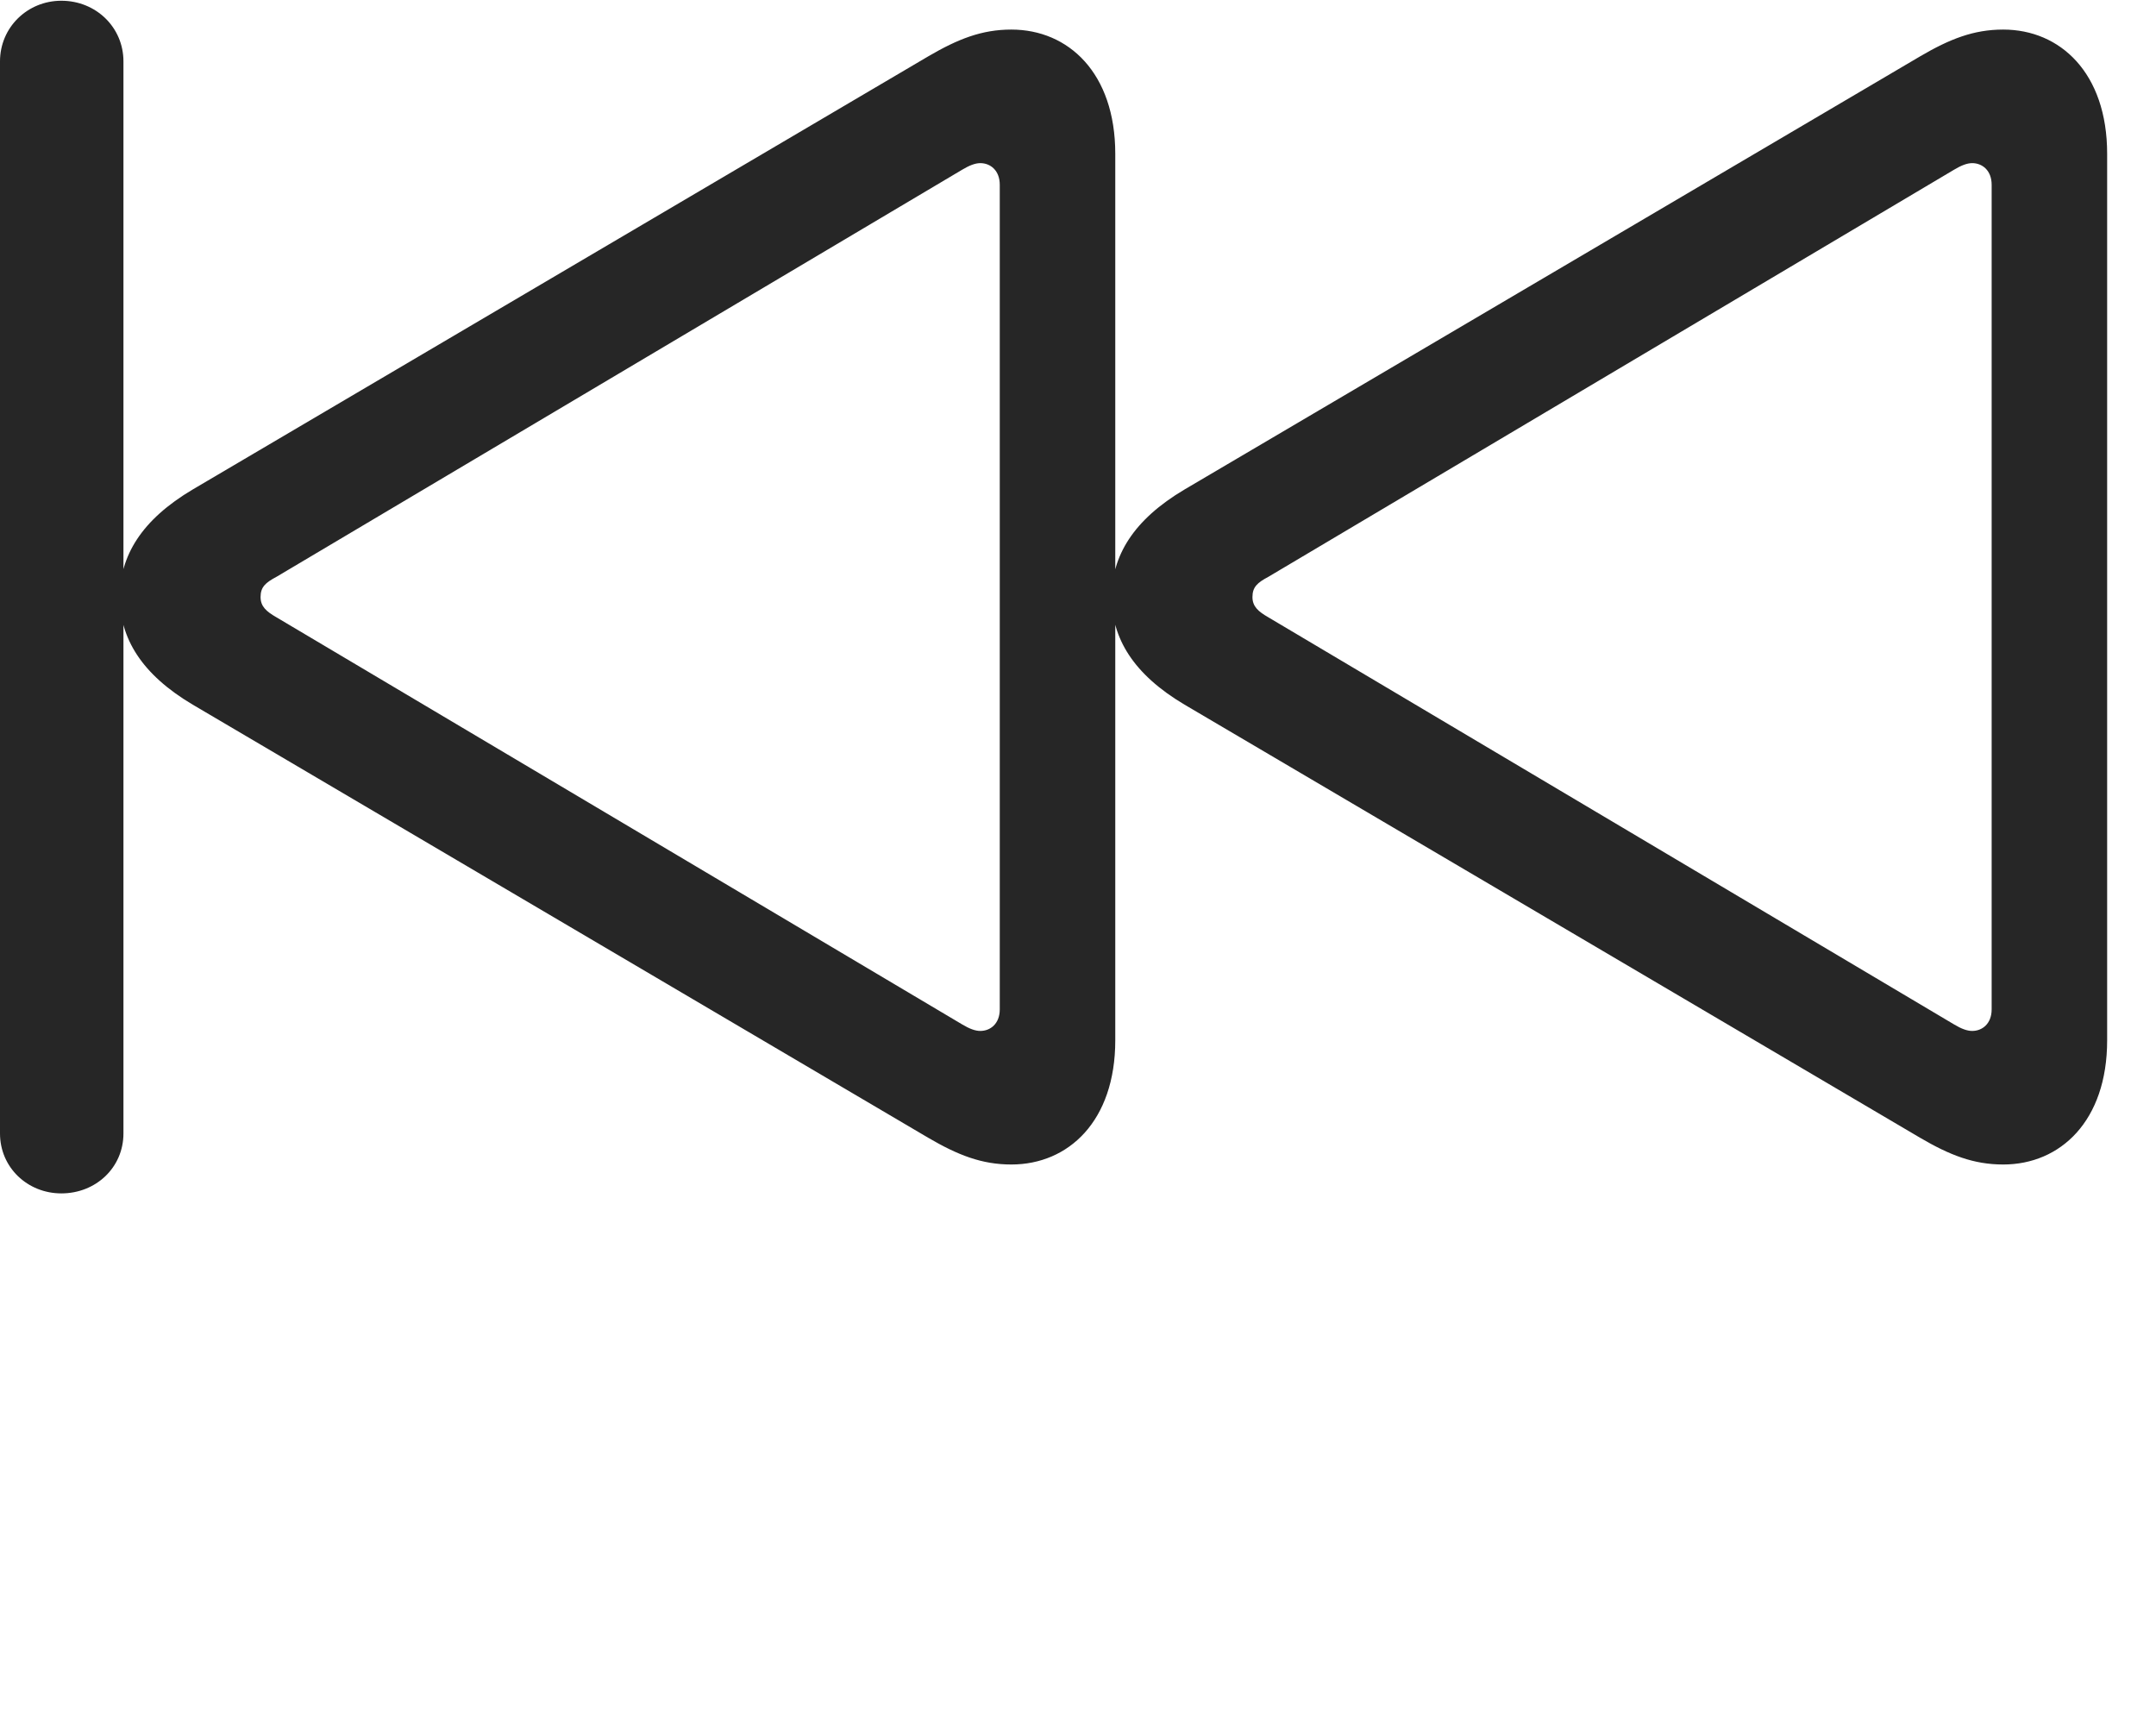 <svg width="35" height="28" viewBox="0 0 35 28" fill="none" xmlns="http://www.w3.org/2000/svg">
<path d="M0.996 19.371C1.559 19.371 2.004 18.949 2.004 18.398V0.996C2.004 0.445 1.559 0.012 0.996 0.012C0.445 0.012 0 0.445 0 0.996V18.398C0 18.949 0.445 19.371 0.996 19.371ZM16.418 18.902C17.344 18.902 18.105 18.199 18.105 16.887V2.496C18.105 1.184 17.344 0.48 16.418 0.48C15.938 0.48 15.551 0.633 15.07 0.914L3.129 7.945C2.297 8.438 1.945 9.023 1.945 9.691C1.945 10.359 2.297 10.945 3.129 11.438L15.07 18.469C15.551 18.75 15.938 18.902 16.418 18.902ZM15.914 16.734C15.832 16.734 15.738 16.699 15.621 16.629L4.488 10.02C4.324 9.926 4.23 9.844 4.23 9.691C4.23 9.527 4.312 9.457 4.488 9.363L15.621 2.754C15.738 2.684 15.832 2.648 15.914 2.648C16.078 2.648 16.23 2.766 16.23 3V16.383C16.23 16.617 16.078 16.734 15.914 16.734ZM32.52 18.902C33.445 18.902 34.207 18.199 34.207 16.887V2.496C34.207 1.184 33.445 0.48 32.52 0.48C32.039 0.48 31.652 0.633 31.172 0.914L19.23 7.945C18.398 8.438 18.047 9.023 18.047 9.691C18.047 10.359 18.398 10.945 19.23 11.438L31.172 18.469C31.652 18.75 32.039 18.902 32.52 18.902ZM32.016 16.734C31.934 16.734 31.84 16.699 31.723 16.629L20.59 10.02C20.426 9.926 20.332 9.844 20.332 9.691C20.332 9.527 20.414 9.457 20.59 9.363L31.723 2.754C31.84 2.684 31.934 2.648 32.016 2.648C32.18 2.648 32.332 2.766 32.332 3V16.383C32.332 16.617 32.18 16.734 32.016 16.734Z" fill="black" fill-opacity="0.85"/>
</svg>
